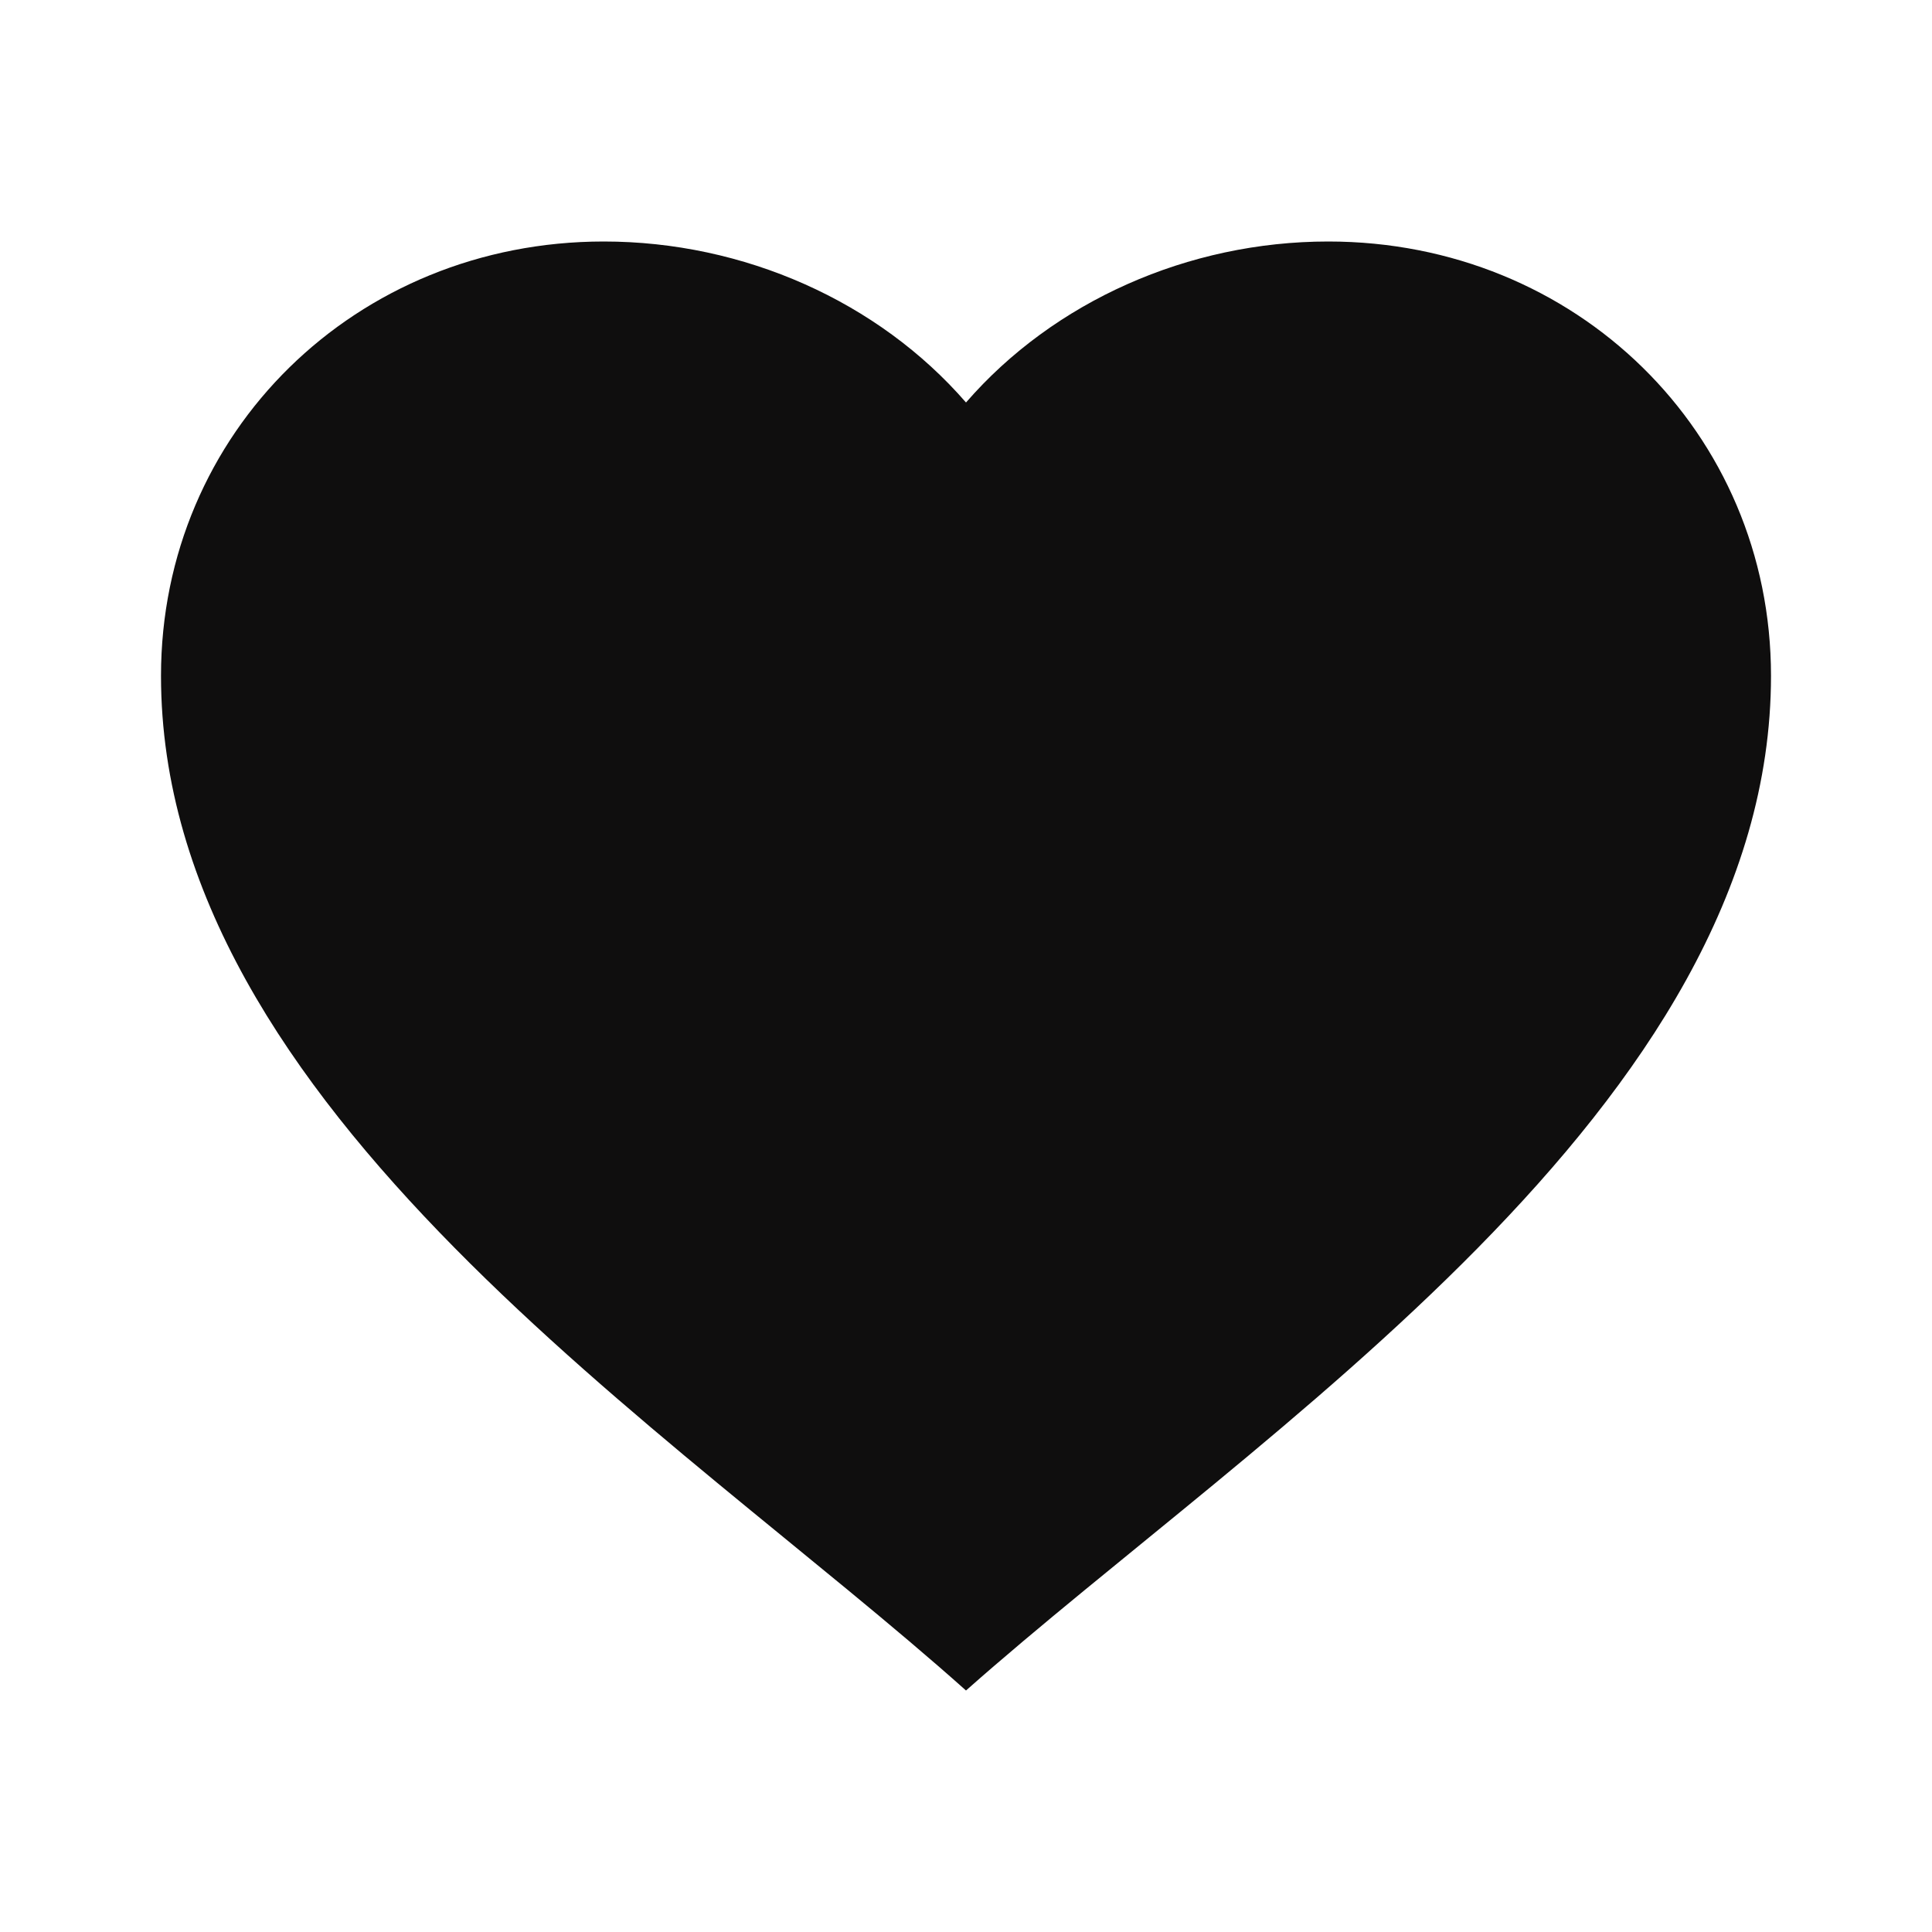 <svg width="24" height="24" viewBox="0 0 24 24" fill="none" xmlns="http://www.w3.org/2000/svg">
<path d="M12 21C8.387 17.773 2 13.76 2 8.395C2 5.374 4.42 3 7.5 3C9.24 3 10.91 3.744 12 5C13.09 3.744 14.76 3 16.5 3C19.58 3 22 5.374 22 8.395C22 13.751 15.621 17.791 12 21Z" fill="#0F0E0E"/>
</svg>

